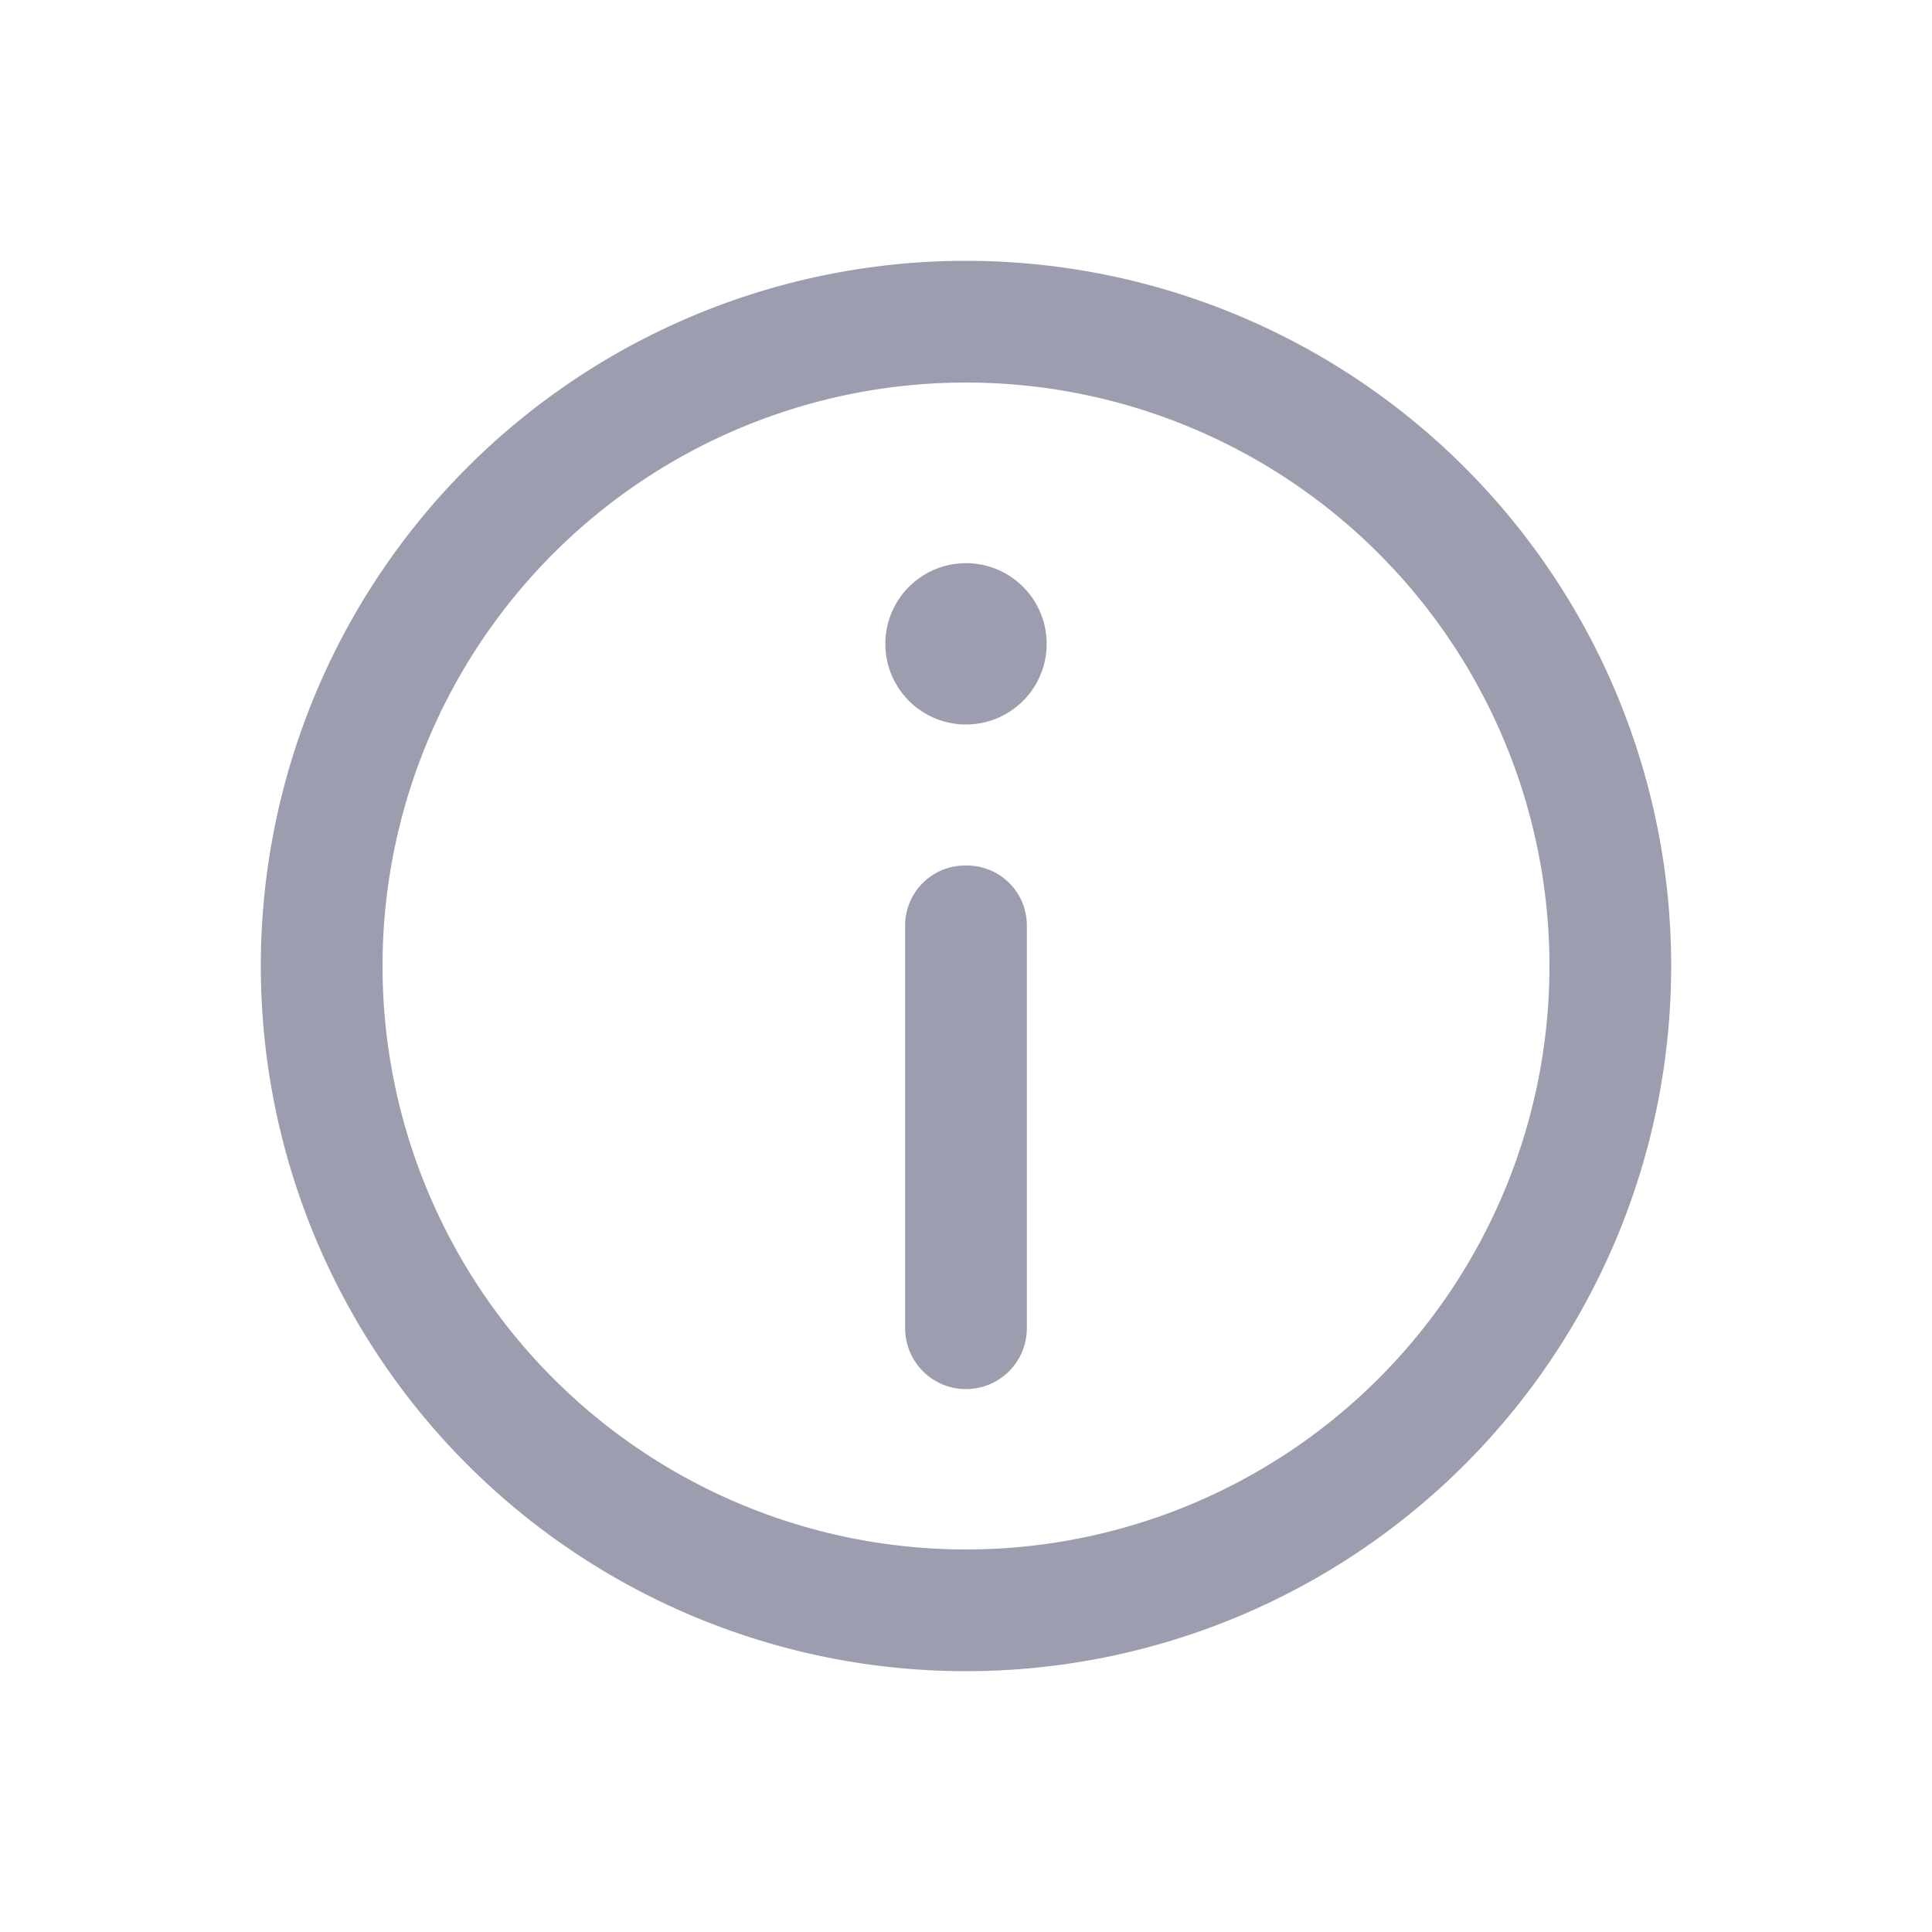 <svg xmlns="http://www.w3.org/2000/svg" fill="none" viewBox="0 0 20 20">
    <path fill="#9C9EAF"
        d="M10 8.96a.62.62 0 0 1 .63.62v4.17a.62.62 0 1 1-1.26 0V9.58a.62.62 0 0 1 .63-.62Zm0-1.46a.83.83 0 1 0 0-1.67.83.83 0 0 0 0 1.67Z" />
    <path fill="#9C9EAF" fill-rule="evenodd"
        d="M2.7 10a7.3 7.3 0 1 1 14.6 0 7.3 7.3 0 0 1-14.6 0ZM10 3.96a6.04 6.04 0 1 0 0 12.08 6.04 6.04 0 0 0 0-12.08Z"
        clip-rule="evenodd" />
</svg>